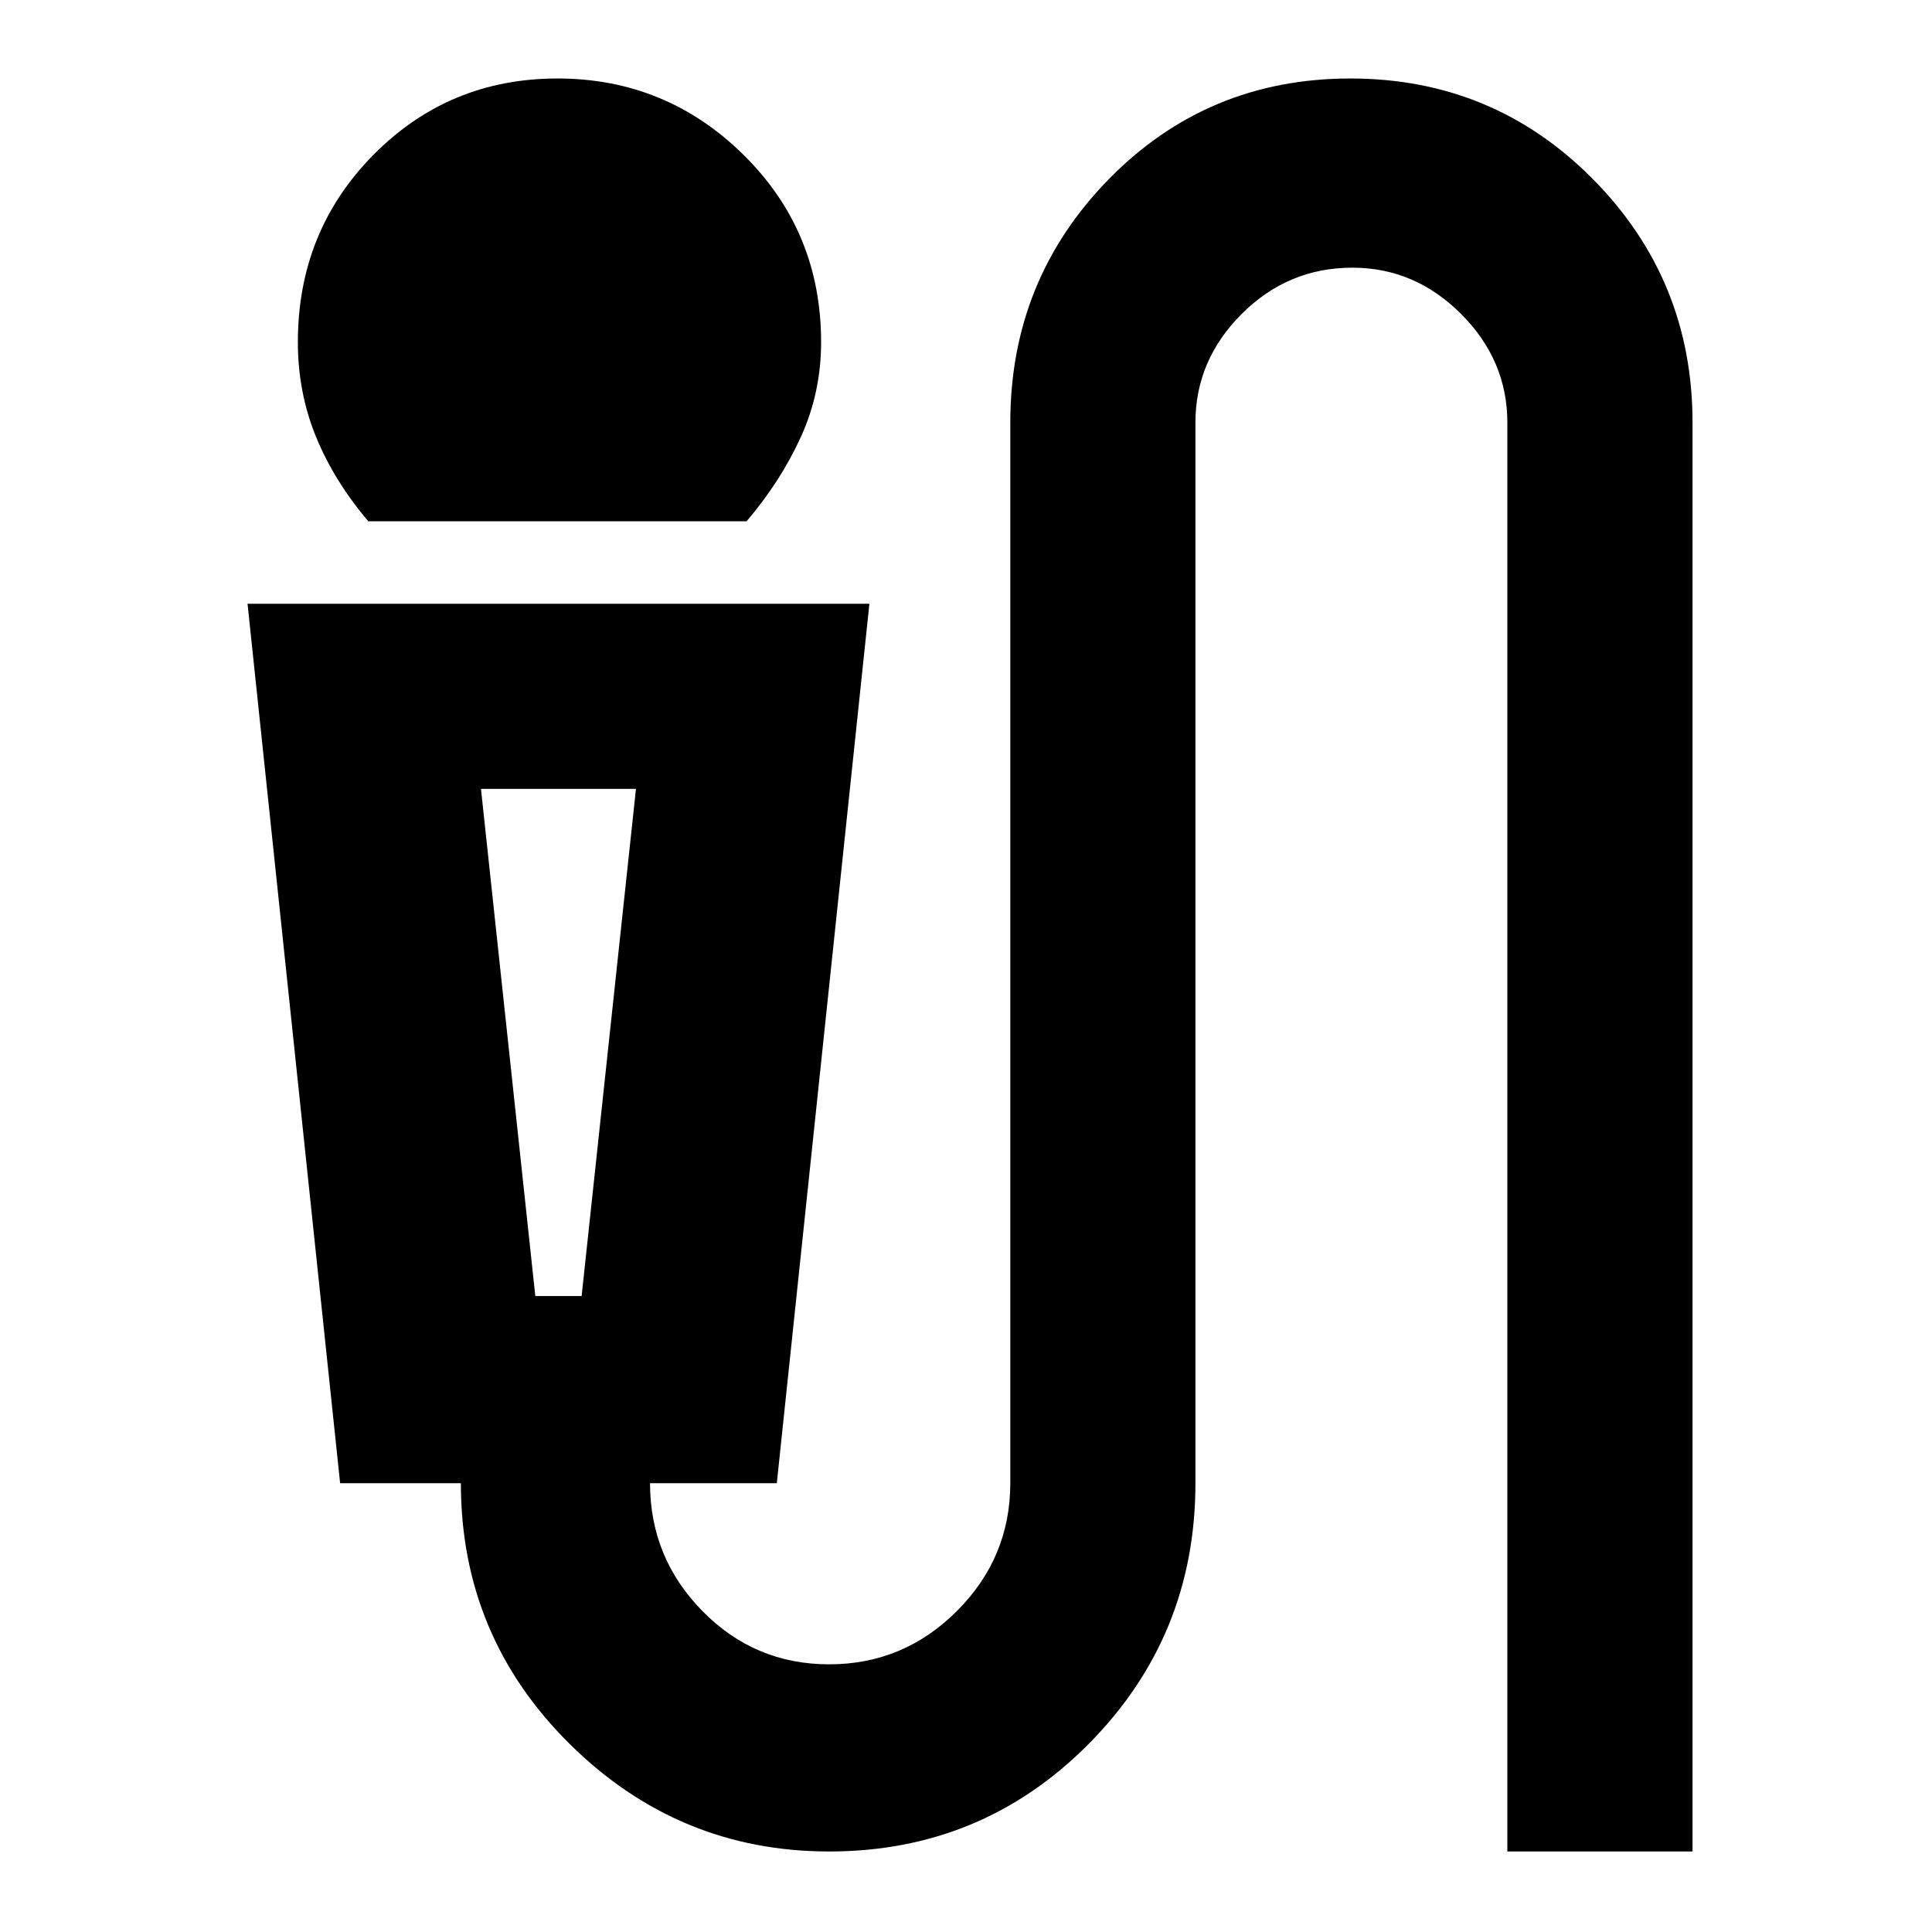 <svg xmlns="http://www.w3.org/2000/svg" height="40" width="40"><path d="M7.625 10.792q-.708-.834-1.083-1.75-.375-.917-.375-1.959 0-2.291 1.562-3.875 1.563-1.583 3.813-1.583t3.854 1.583Q17 4.792 17 7.083q0 1.042-.417 1.959-.416.916-1.125 1.75Zm9.542 27.541q-3.125 0-5.375-2.229t-2.25-5.396h-2.5L5.125 12.5H18l-1.917 18.208h-2.625q0 1.542 1.084 2.646 1.083 1.104 2.625 1.104 1.541 0 2.645-1.104 1.105-1.104 1.105-2.646V8.75q0-2.958 2.041-5.042 2.042-2.083 5-2.083 2.959 0 5.021 2.083 2.063 2.084 2.063 5.042v29.583h-3.834V8.75q0-1.292-.958-2.25T28 5.542q-1.333 0-2.292.958-.958.958-.958 2.25v21.958q0 3.167-2.208 5.396-2.209 2.229-5.375 2.229Zm-6.084-11.5h.959l1.125-10.5H9.958Zm.959-10.5H9.958h3.209Z"/></svg>